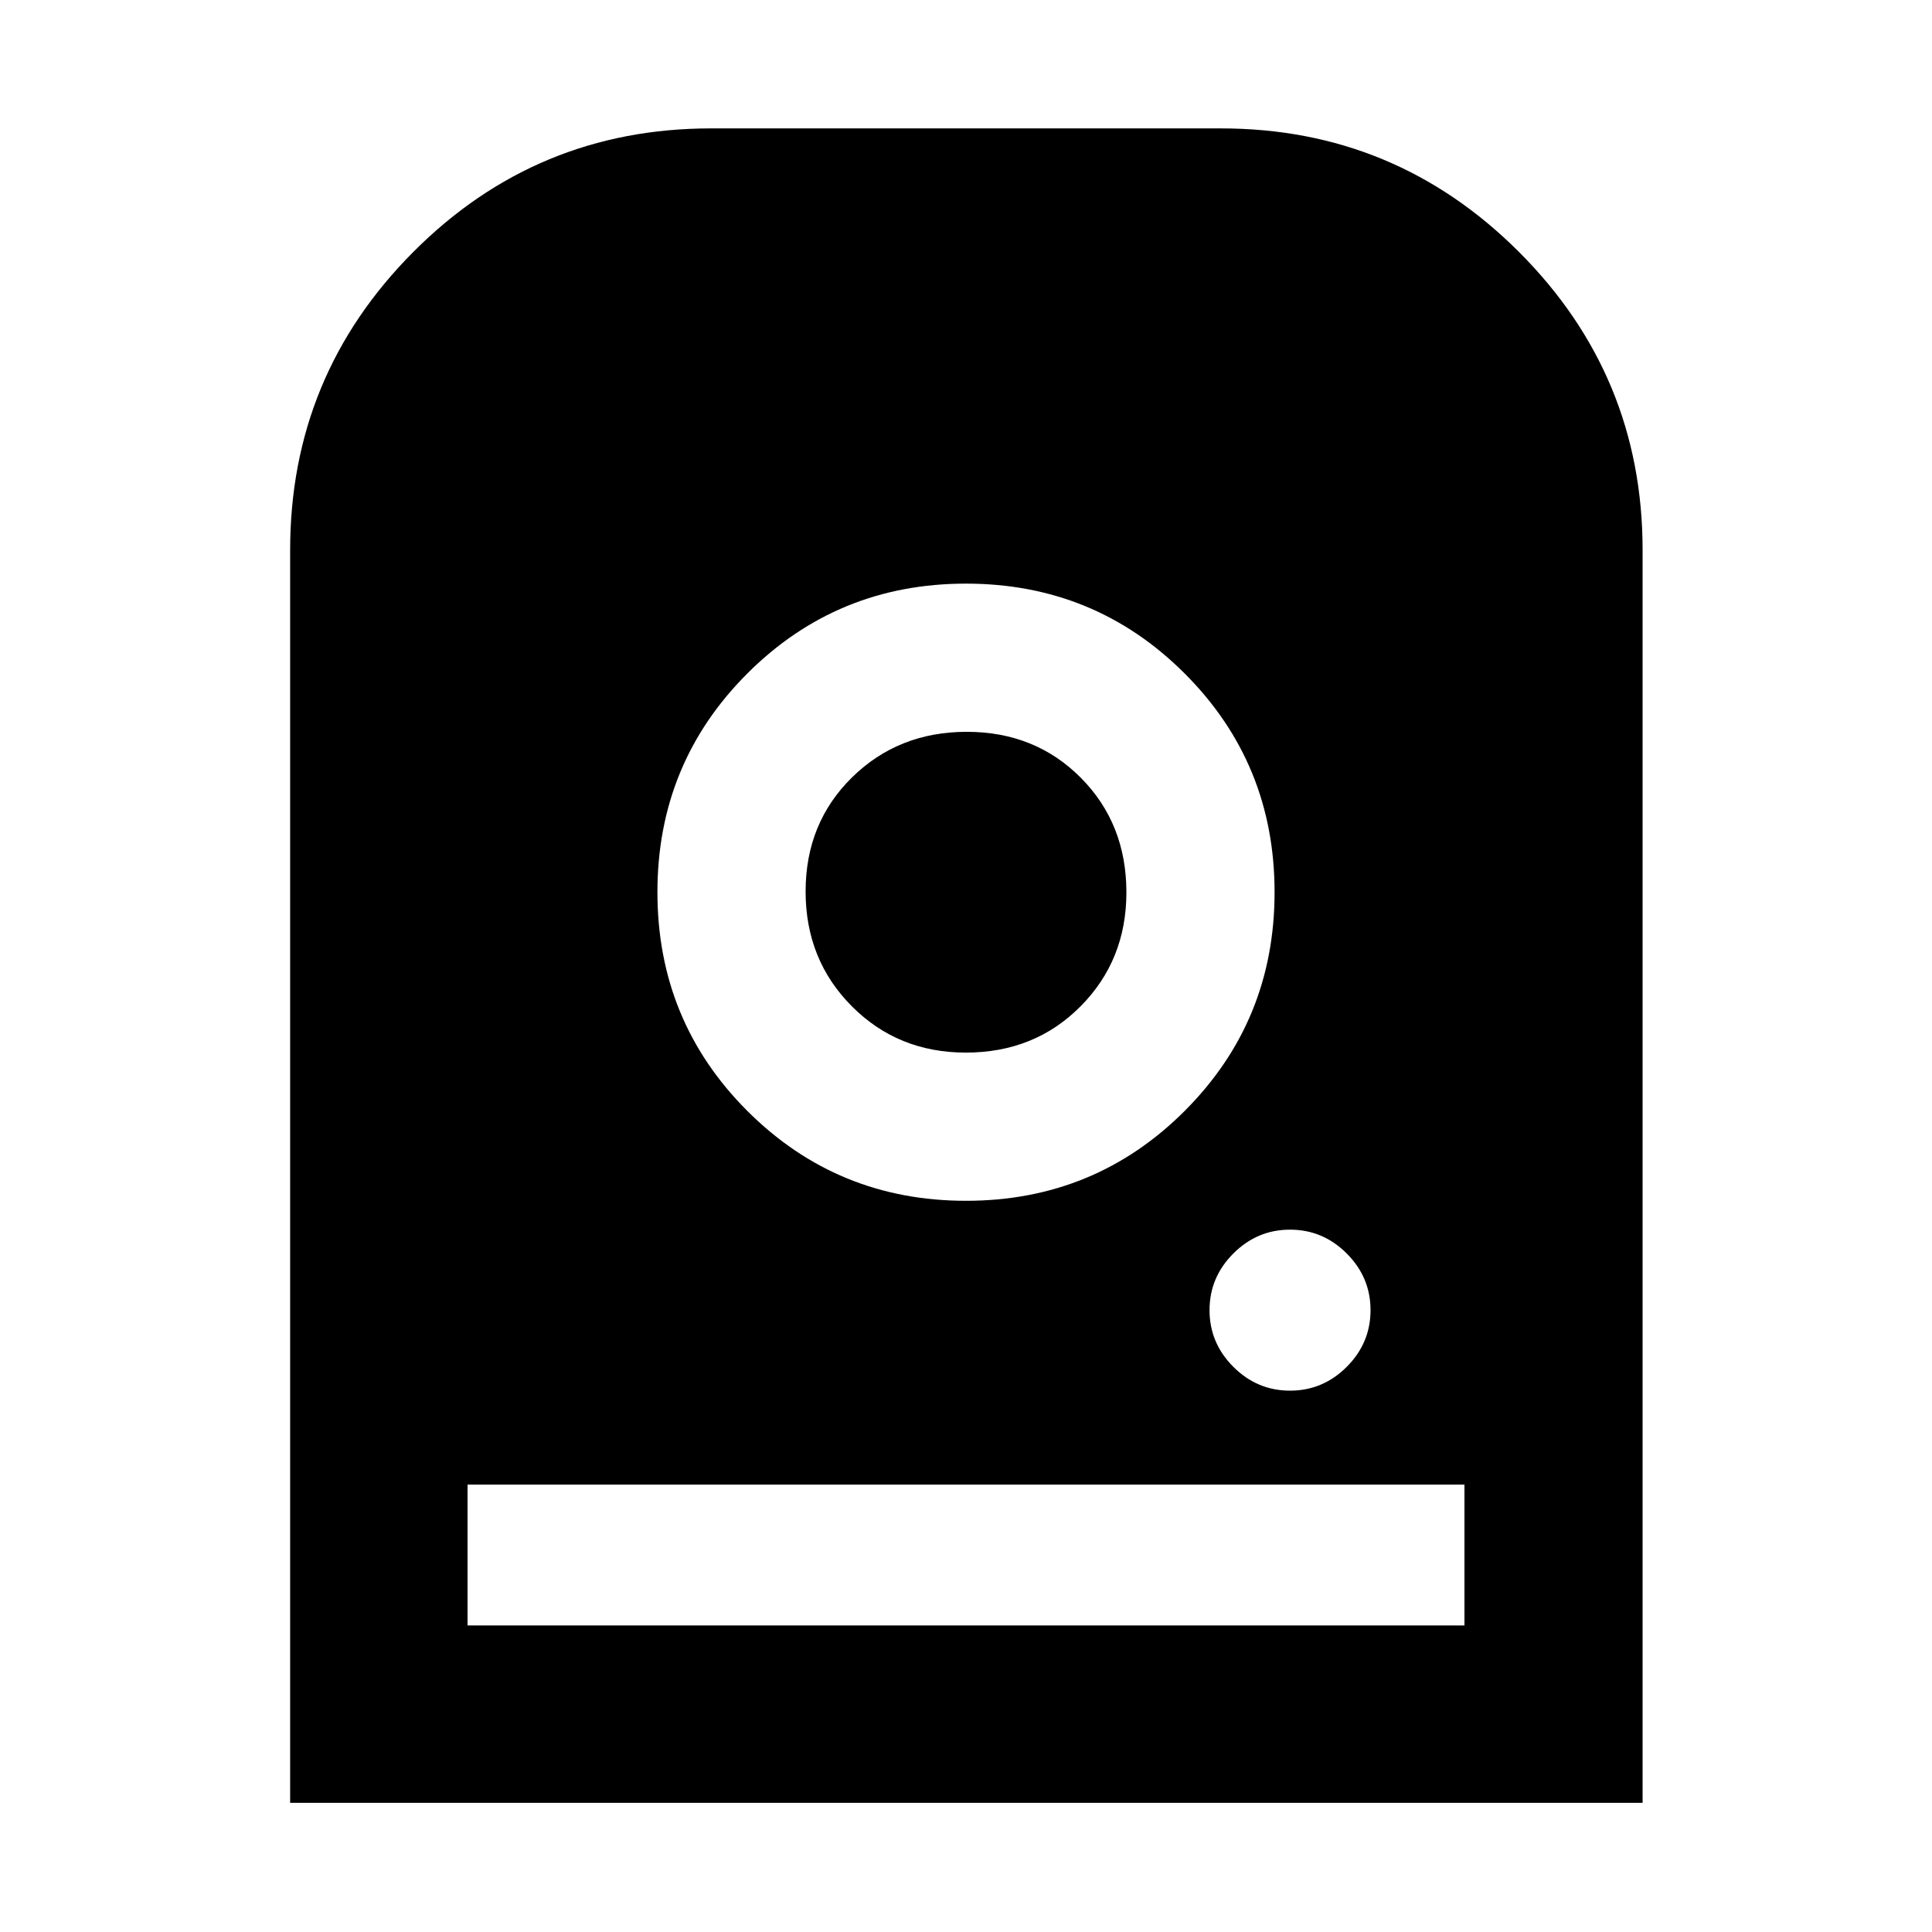 <svg xmlns="http://www.w3.org/2000/svg" height="40" viewBox="0 -960 960 960" width="40"><path d="M480-670q-64 0-108.67 44.67-44.66 44.66-44.66 108.66T371.33-408Q416-363.33 480-363.33T588.67-408q44.66-44.67 44.66-108.67t-44.66-108.66Q544-670 480-670Zm-.09 233.03q-33.71 0-56.66-23.04-22.95-23.05-22.95-57.03 0-33.99 23.05-56.66 23.04-22.66 57.03-22.66 33.98 0 56.65 22.81t22.67 56.98q0 33.7-22.82 56.65-22.81 22.95-56.97 22.95Zm161.1 167.98q16.34 0 28.17-11.83 11.83-11.83 11.83-28.17 0-16.33-11.83-28.16-11.83-11.84-28.17-11.84-16.33 0-28.16 11.84-11.84 11.83-11.84 28.16 0 16.34 11.84 28.17 11.83 11.83 28.16 11.83ZM144.17-64.17v-622.5q0-86.7 61.18-148.12 61.18-61.41 147.98-61.41h253.34q86.7 0 148.12 61.41 61.41 61.42 61.41 148.12v622.5H144.17Zm88.15-88.15h495.36v-70H232.32v70Z"/></svg>